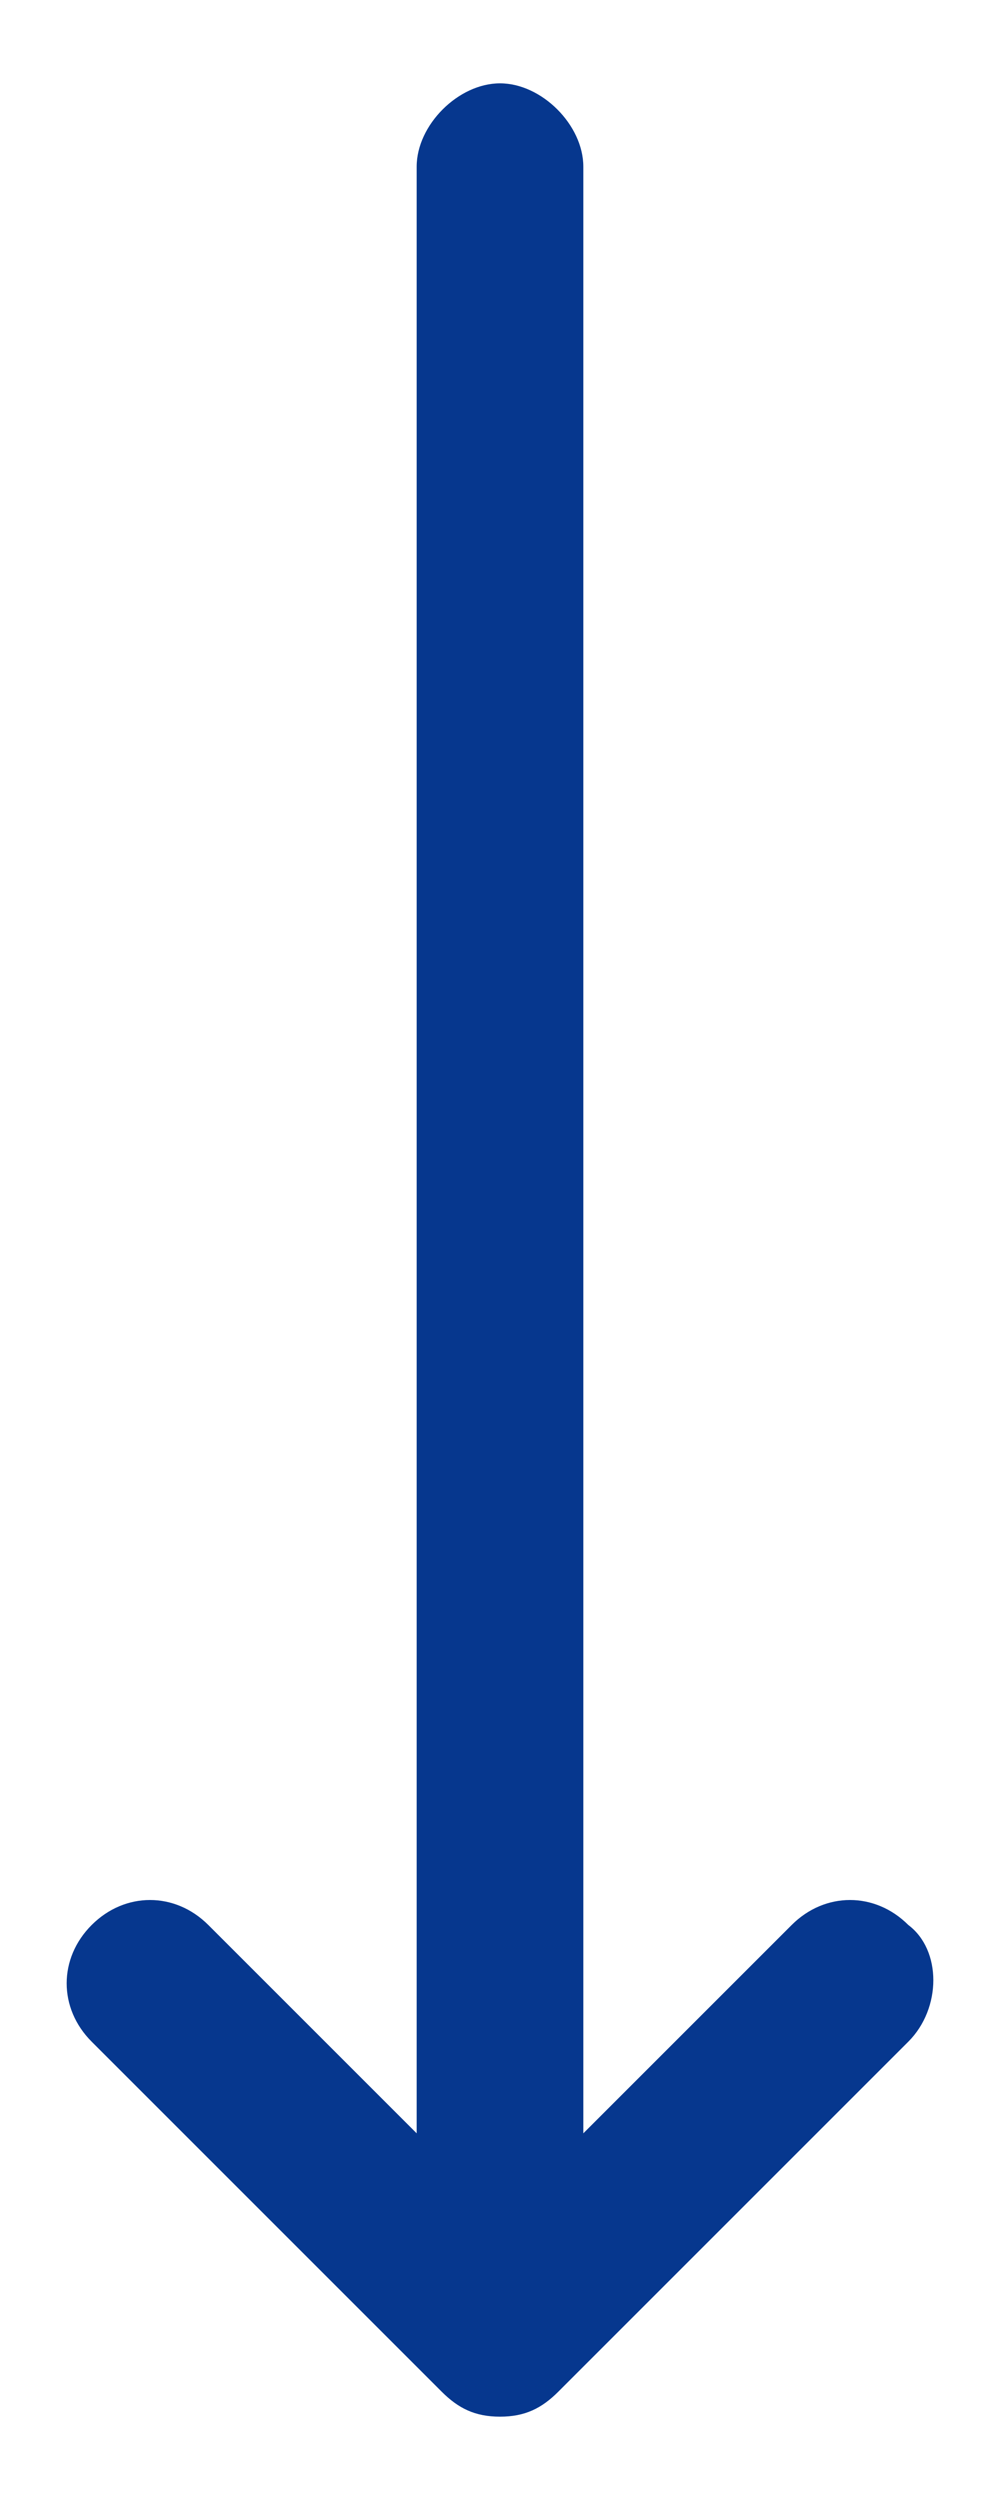 <?xml version="1.0" encoding="utf-8"?>
<!-- Generator: Adobe Illustrator 21.1.0, SVG Export Plug-In . SVG Version: 6.00 Build 0)  -->
<svg version="1.1" id="Layer_1" xmlns="http://www.w3.org/2000/svg" xmlns:xlink="http://www.w3.org/1999/xlink" x="0px" y="0px"
	 viewBox="0 0 12 30" style="enable-background:new 0 0 12 30;" xml:space="preserve">
<style type="text/css">
	.st0{fill:#06378E;}
</style>
<g>
	<path class="st0" d="M10.9,23.1c-0.4-0.4-1-0.4-1.4,0L7,25.6V2c0-0.5-0.5-1-1-1S5,1.5,5,2v23.6l-2.5-2.5c-0.4-0.4-1-0.4-1.4,0
		s-0.4,1,0,1.4l4.2,4.2c0,0,0,0,0,0C5.5,28.9,5.7,29,6,29c0.3,0,0.5-0.1,0.7-0.3c0,0,0,0,0,0l4.2-4.2C11.3,24.1,11.3,23.4,10.9,23.1
		z"/>
</g>
</svg>
